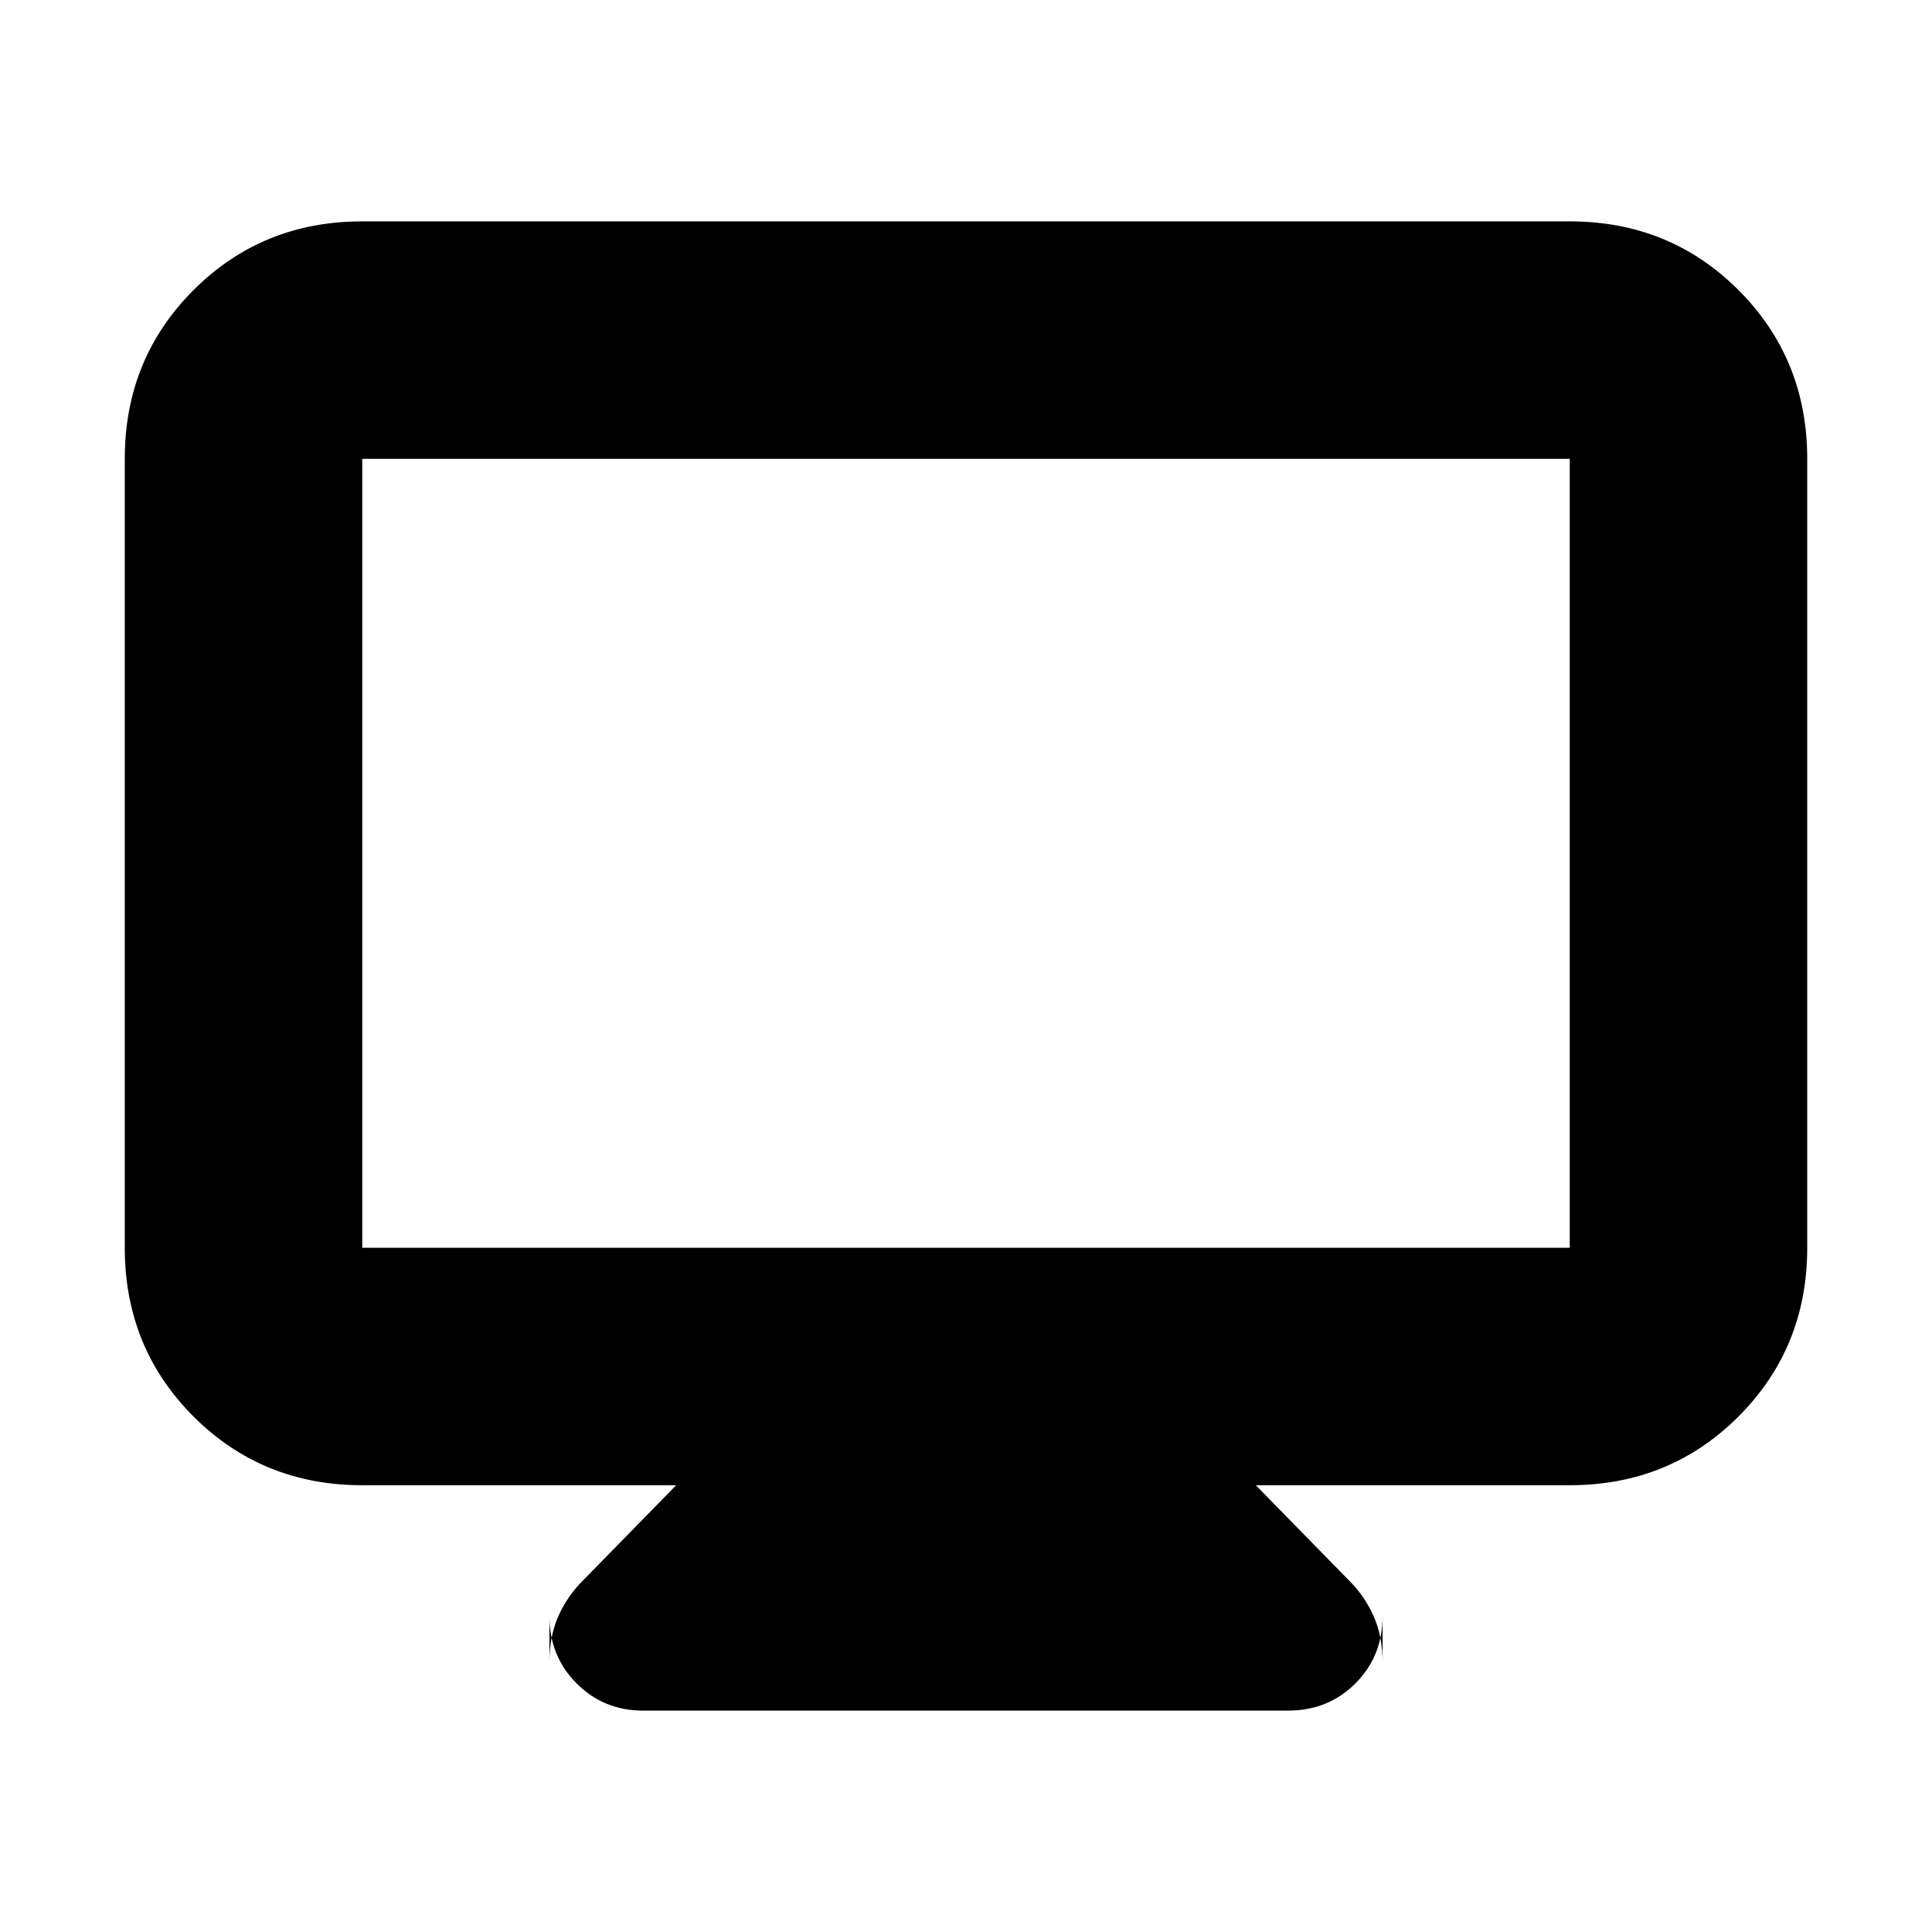 <svg xmlns="http://www.w3.org/2000/svg" height="20" viewBox="0 -960 960 960" width="20"><path d="M180-222q-49.7 0-83.85-34.15Q62-290.3 62-340v-392q0-49.7 34.15-83.85Q130.3-850 180-850h600q49.7 0 83.85 34.15Q898-781.7 898-732v392q0 49.7-34.15 83.85Q829.7-222 780-222H624l46 47q8 7.86 12.5 17.93T687-134v-23q0 19.97-13.51 33.49Q659.98-110 640-110H319.53q-19.48 0-33.01-13.51Q273-137.03 273-157v23q0-13 4.5-23.07T290-175l46-47H180Zm0-118h600v-392H180v392Zm0 0v-392 392Z"/></svg>